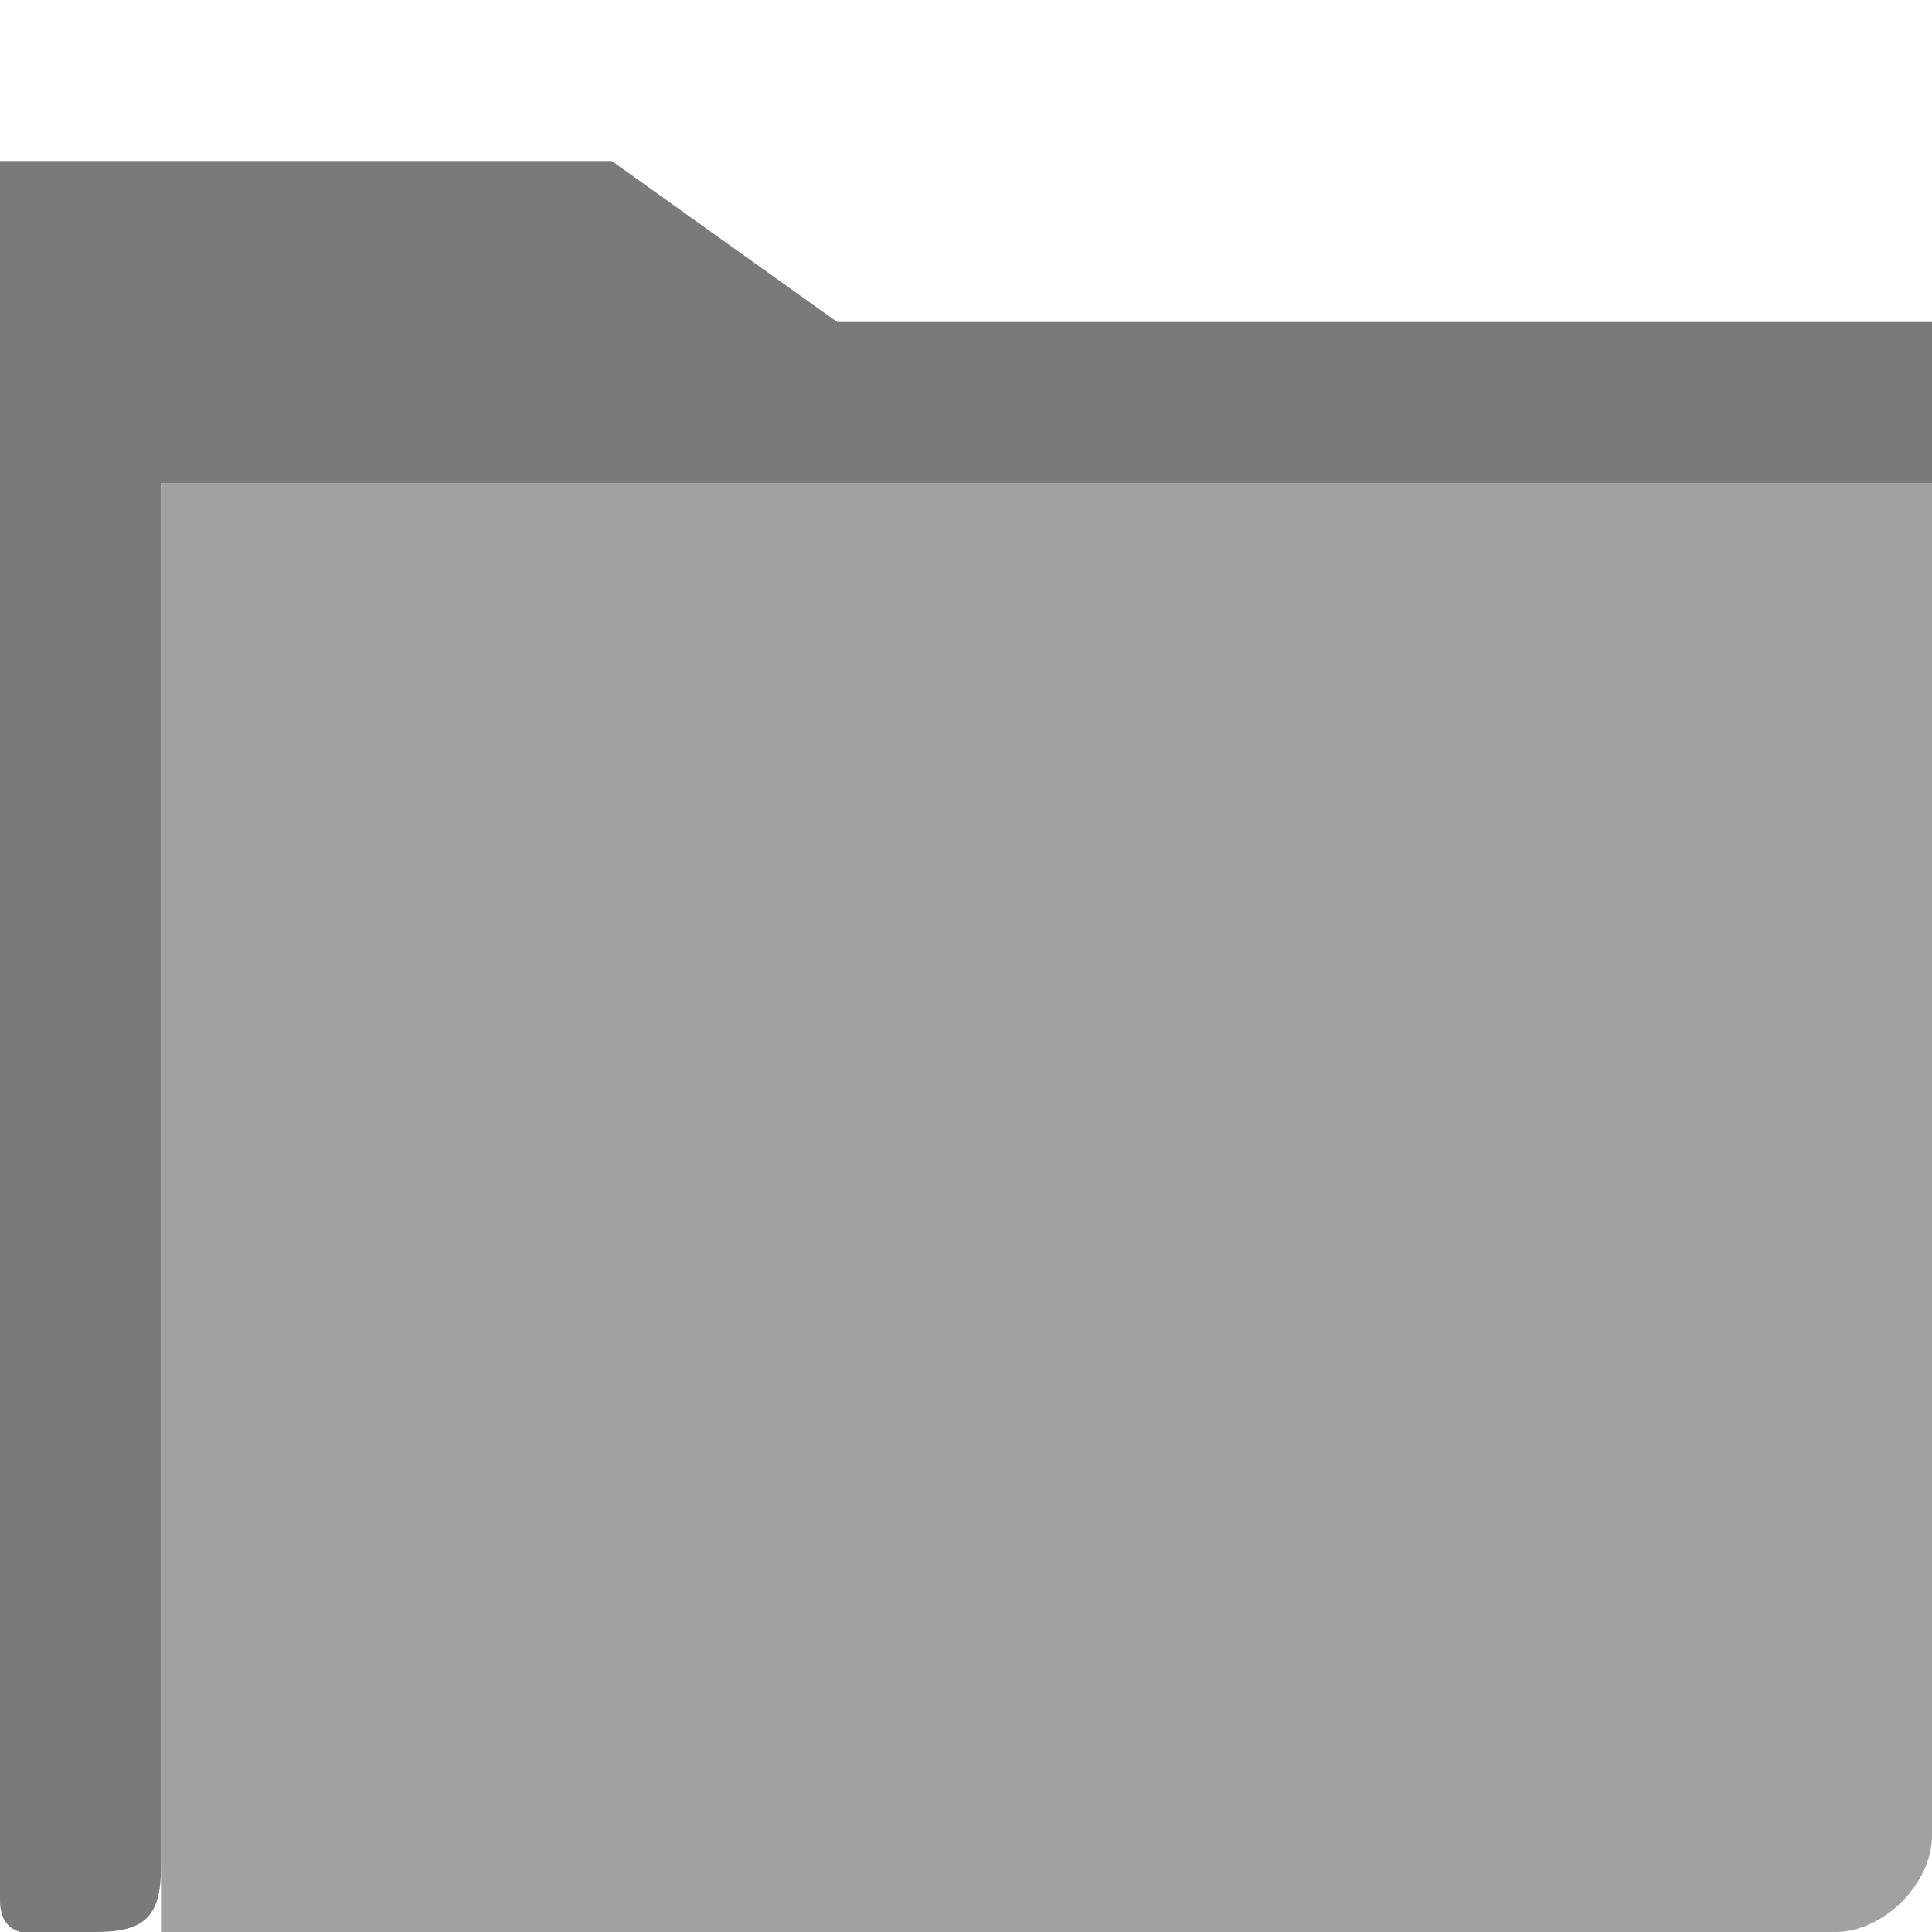 <?xml version="1.0" encoding="utf-8"?>
<!-- Generator: Adobe Illustrator 17.1.0, SVG Export Plug-In . SVG Version: 6.00 Build 0)  -->
<!DOCTYPE svg PUBLIC "-//W3C//DTD SVG 1.1//EN" "http://www.w3.org/Graphics/SVG/1.1/DTD/svg11.dtd">
<svg version="1.1" id="Layer_1" xmlns="http://www.w3.org/2000/svg" xmlns:xlink="http://www.w3.org/1999/xlink" x="0px" y="0px"
	 height="18px" width="18px" viewBox="0 0 12 12" enable-background="new 0 0 12 12" xml:space="preserve">
<path fill="#A0A1A2" d="M11.3,3H1v9h10.4c0.3,0,0.6-0.3,0.6-0.6V3H11.3z"/>
<path fill="#7A7A7A" d="M1,3v8.6C1,11.9,0.9,12,0.6,12C0.3,12,0,12.1,0,11.8V1h3.8l1.4,1H12v1H1z"/>
</svg>
